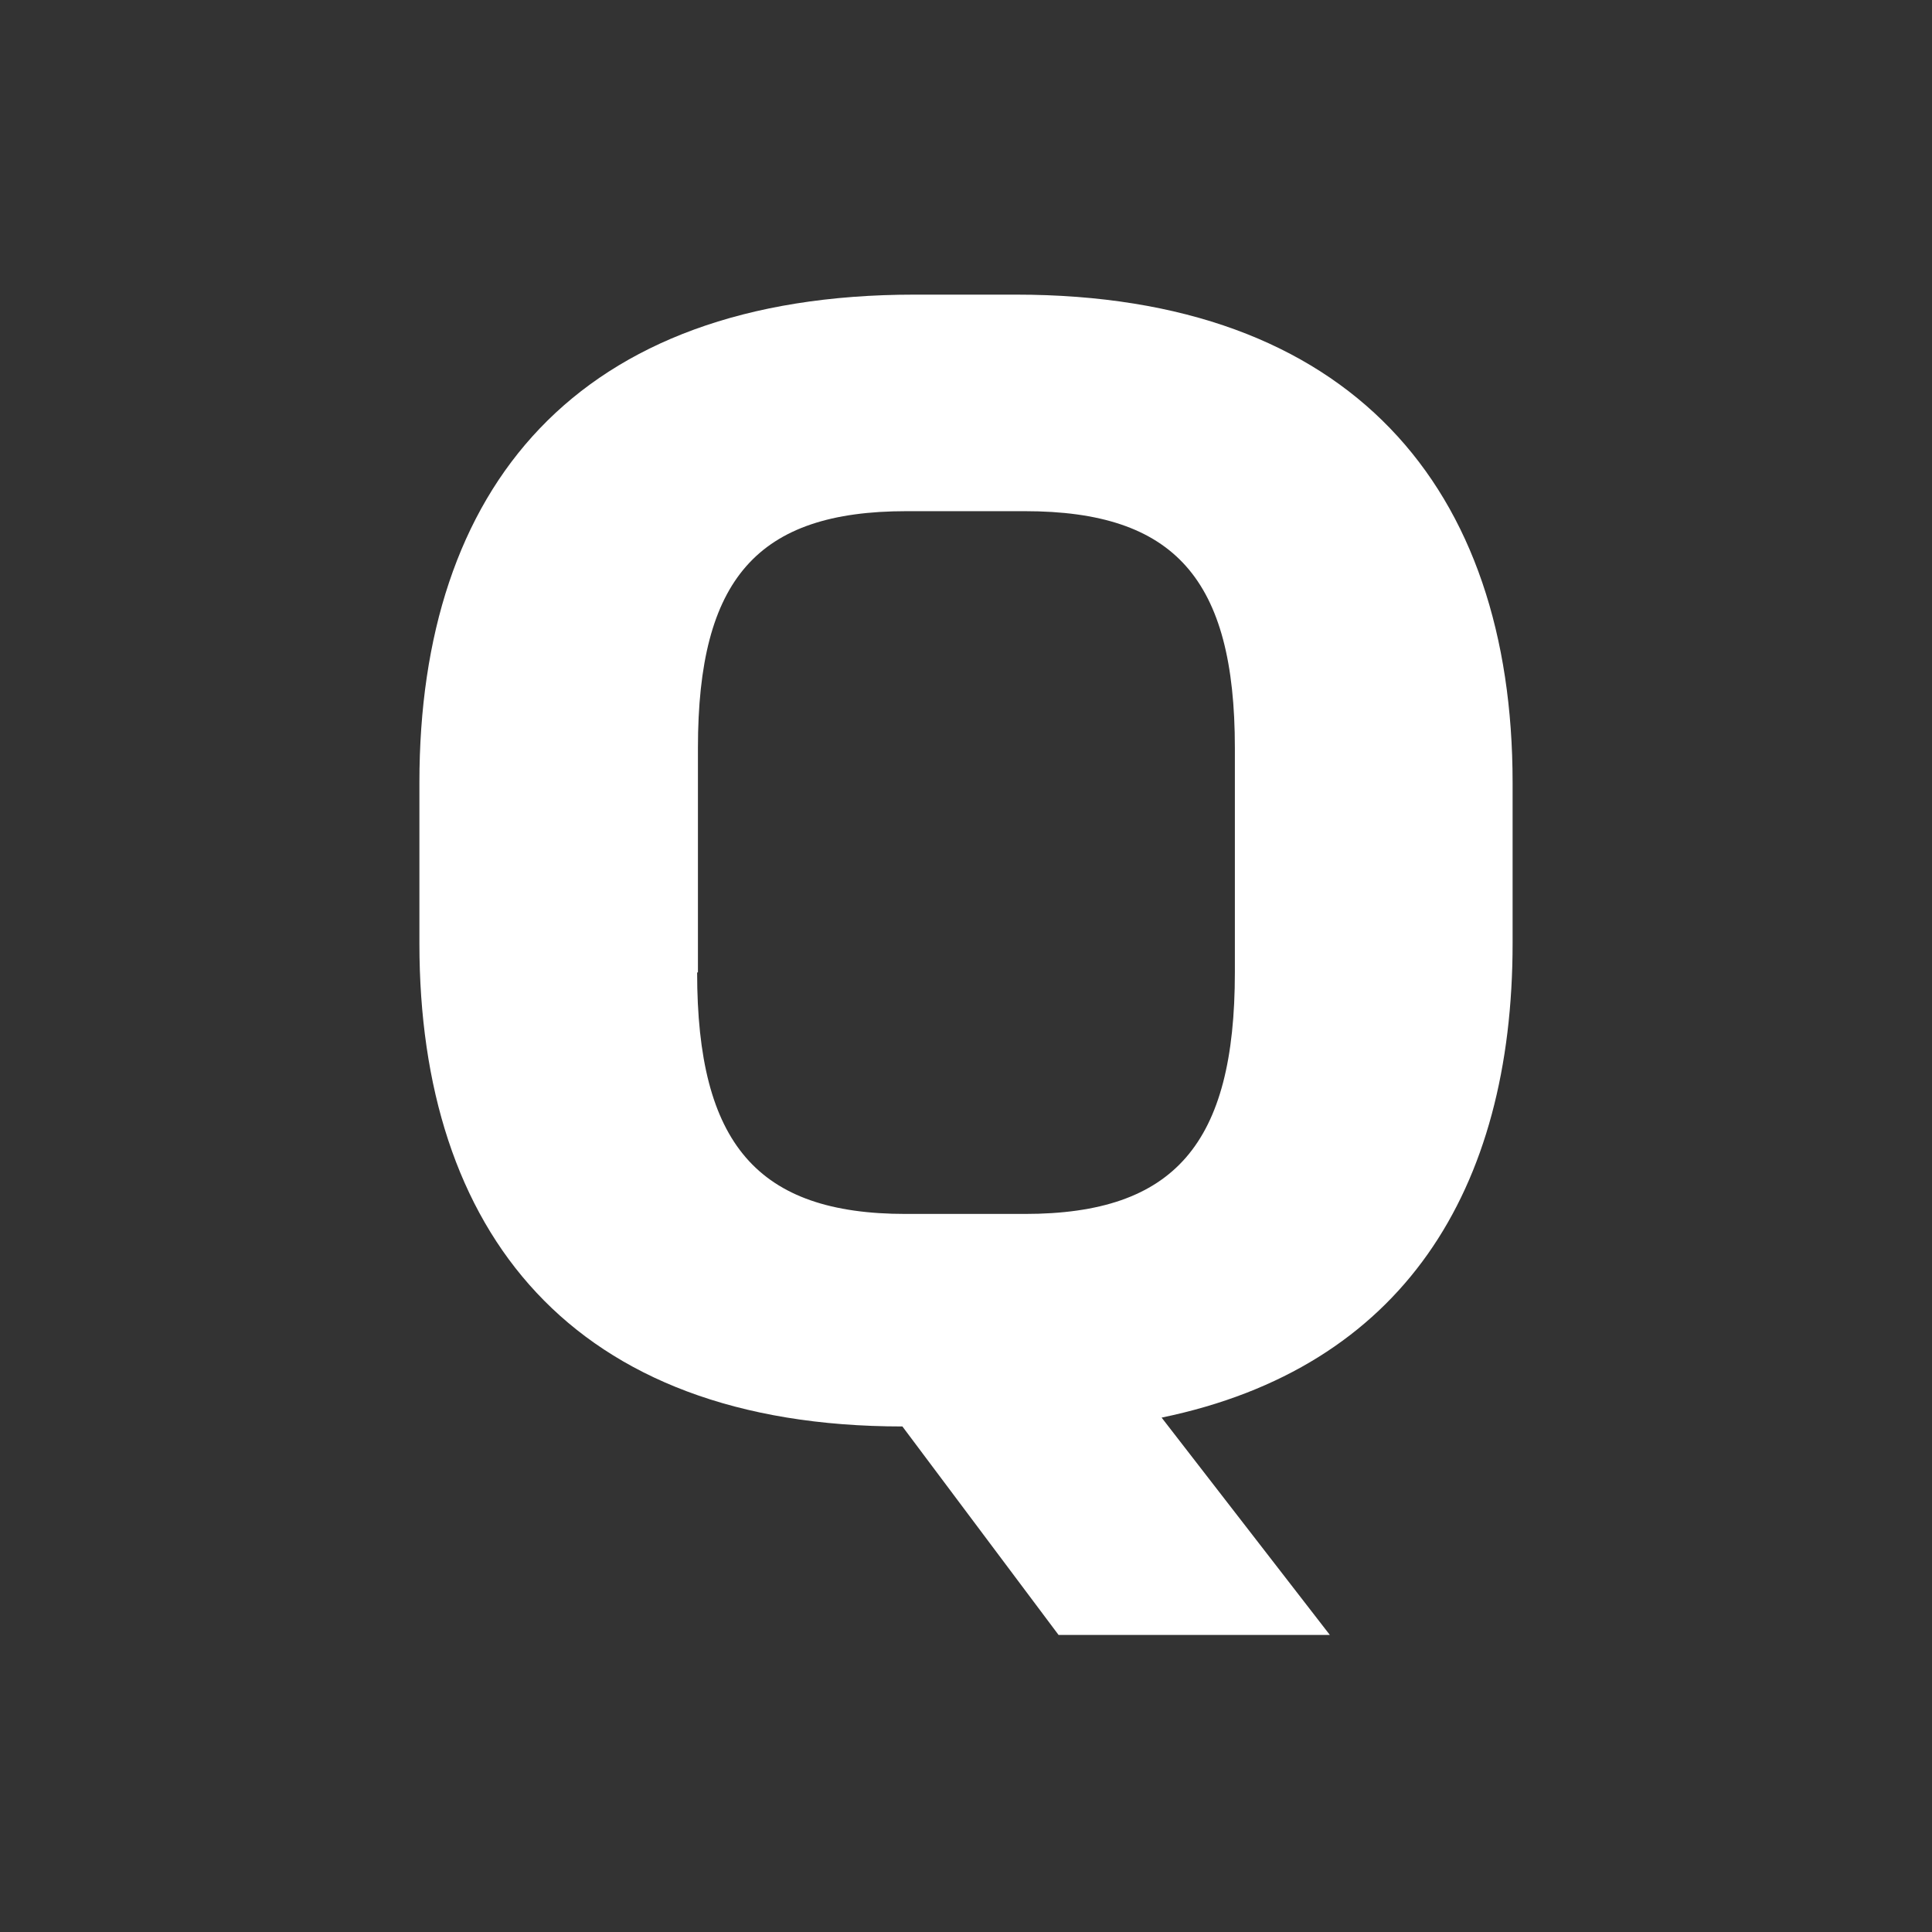 <svg id="Layer_1" data-name="Layer 1" xmlns="http://www.w3.org/2000/svg" viewBox="0 0 24 24"><rect x="0" y="0" width="24" height="24" fill="#333333" stroke="none"/><defs><style>.cls-1{fill:none;}.cls-2{fill:#fff;}</style></defs><g id="classic_ArrowDown"><g id="Group_169963" data-name="Group 169963"><rect id="Rectangle_626011-17" data-name="Rectangle 626011-17" class="cls-1" x="2.88" y="2.88" width="18.24" height="18.24"/><path id="Path_75826" data-name="Path 75826" class="cls-2" d="M13.15,20.31h3.37l-2.09-2.7c3-.62,4.36-2.83,4.36-5.89v-2c0-3.65-2-6.06-6.17-6.06H11.36c-4.21,0-6.15,2.41-6.15,6.06v2c0,3.57,1.88,6,6,6ZM8.67,12.08V9.29c0-2.1.74-2.94,2.59-2.94h1.47c1.86,0,2.61.84,2.61,2.94v2.79c0,2.13-.75,3-2.61,3H11.25c-1.84,0-2.59-.87-2.59-3Z"/></g></g></svg>